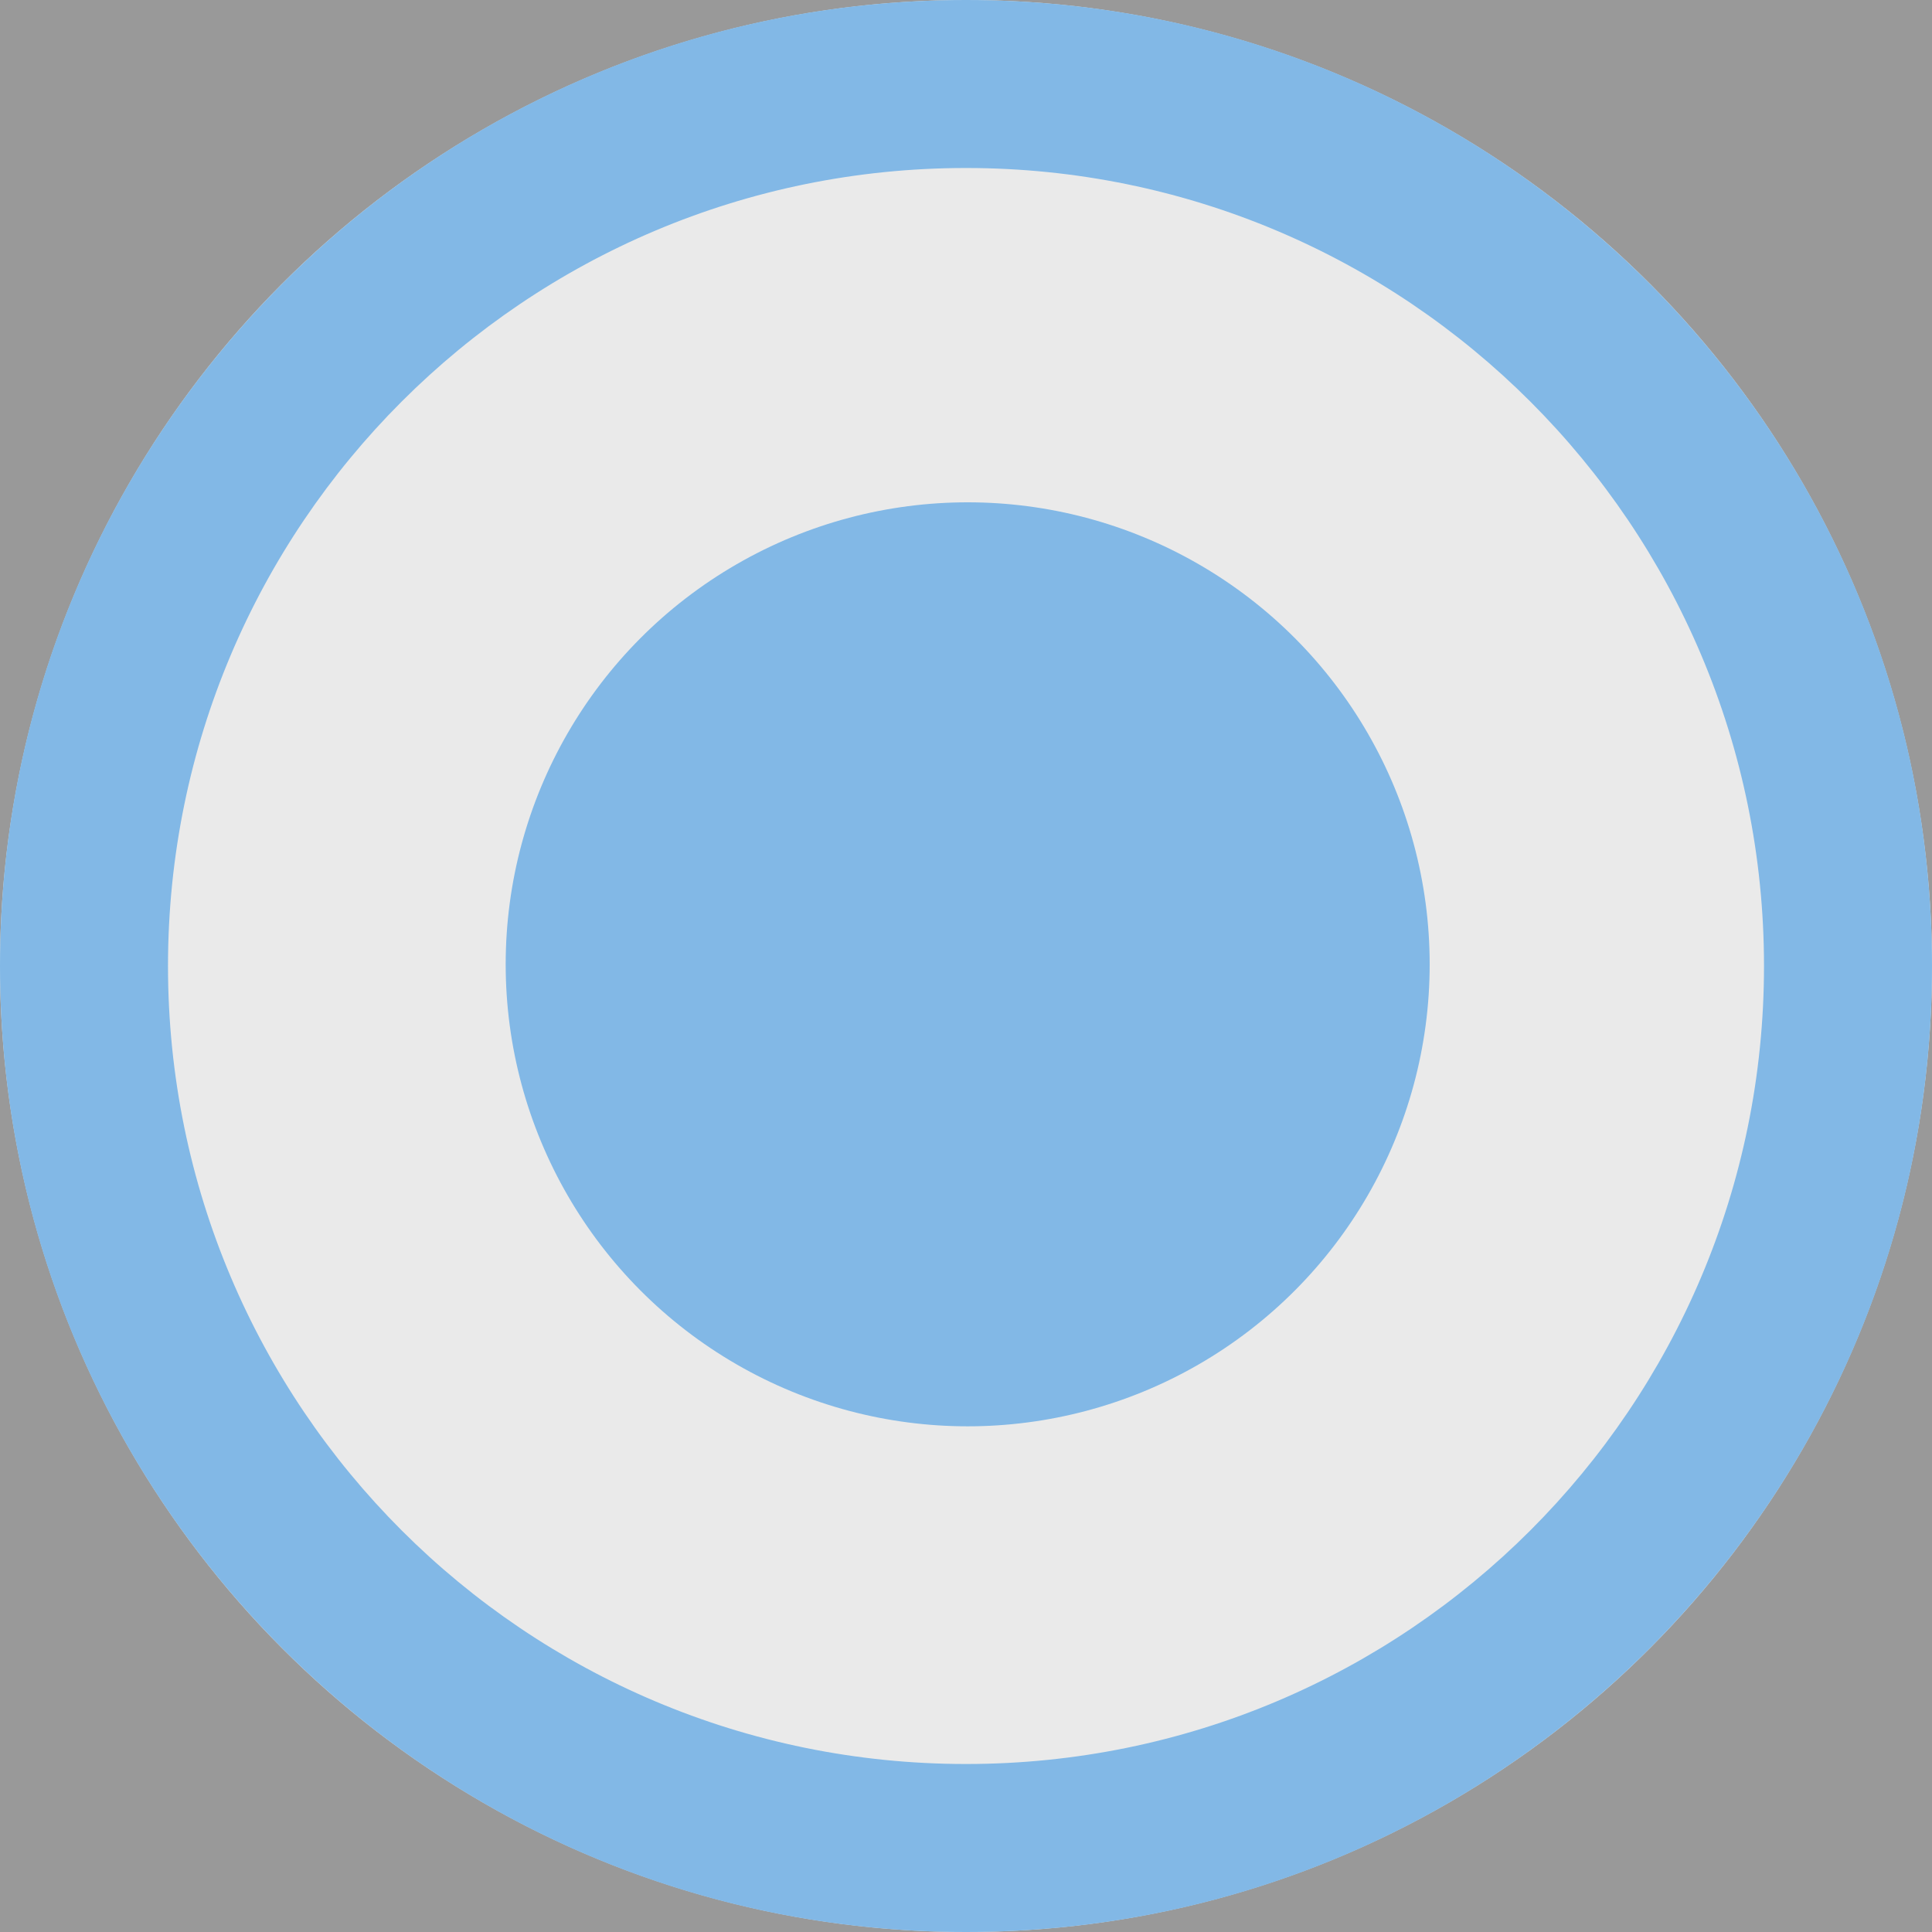 <?xml version="1.0" encoding="utf-8"?>
<!DOCTYPE svg PUBLIC "-//W3C//DTD SVG 1.1//EN" "http://www.w3.org/Graphics/SVG/1.1/DTD/svg11.dtd">
<svg version="1.1" id="Disabled_Selected_Radio_Button" opacity="0.5"
	 xmlns="http://www.w3.org/2000/svg" xmlns:xlink="http://www.w3.org/1999/xlink" x="0px" y="0px" width="23px" height="23px"
	 viewBox="0 0 23 23" enable-background="new 0 0 23 23" xml:space="preserve">
<rect x="0" y="0" width="23" height="23" fill="#333333" stroke="none"/>
<circle opacity="0.8" fill="#FFFFFF" cx="11.5" cy="11.5" r="11.5"/>
<path fill="#0572CE" d="M23,11.5C23,17.85,17.85,23,11.5,23C5.15,23,0,17.85,0,11.5C0,5.15,5.15,0,11.5,0C17.85,0,23,5.15,23,11.5z
	 M11.5,2C6.25,2,2,6.25,2,11.5c0,5.25,4.25,9.5,9.5,9.5c5.25,0,9.5-4.25,9.5-9.5C21,6.25,16.75,2,11.5,2z"/>
<circle fill="#0572CE" cx="11.52" cy="11.48" r="5.5"/>
</svg>
